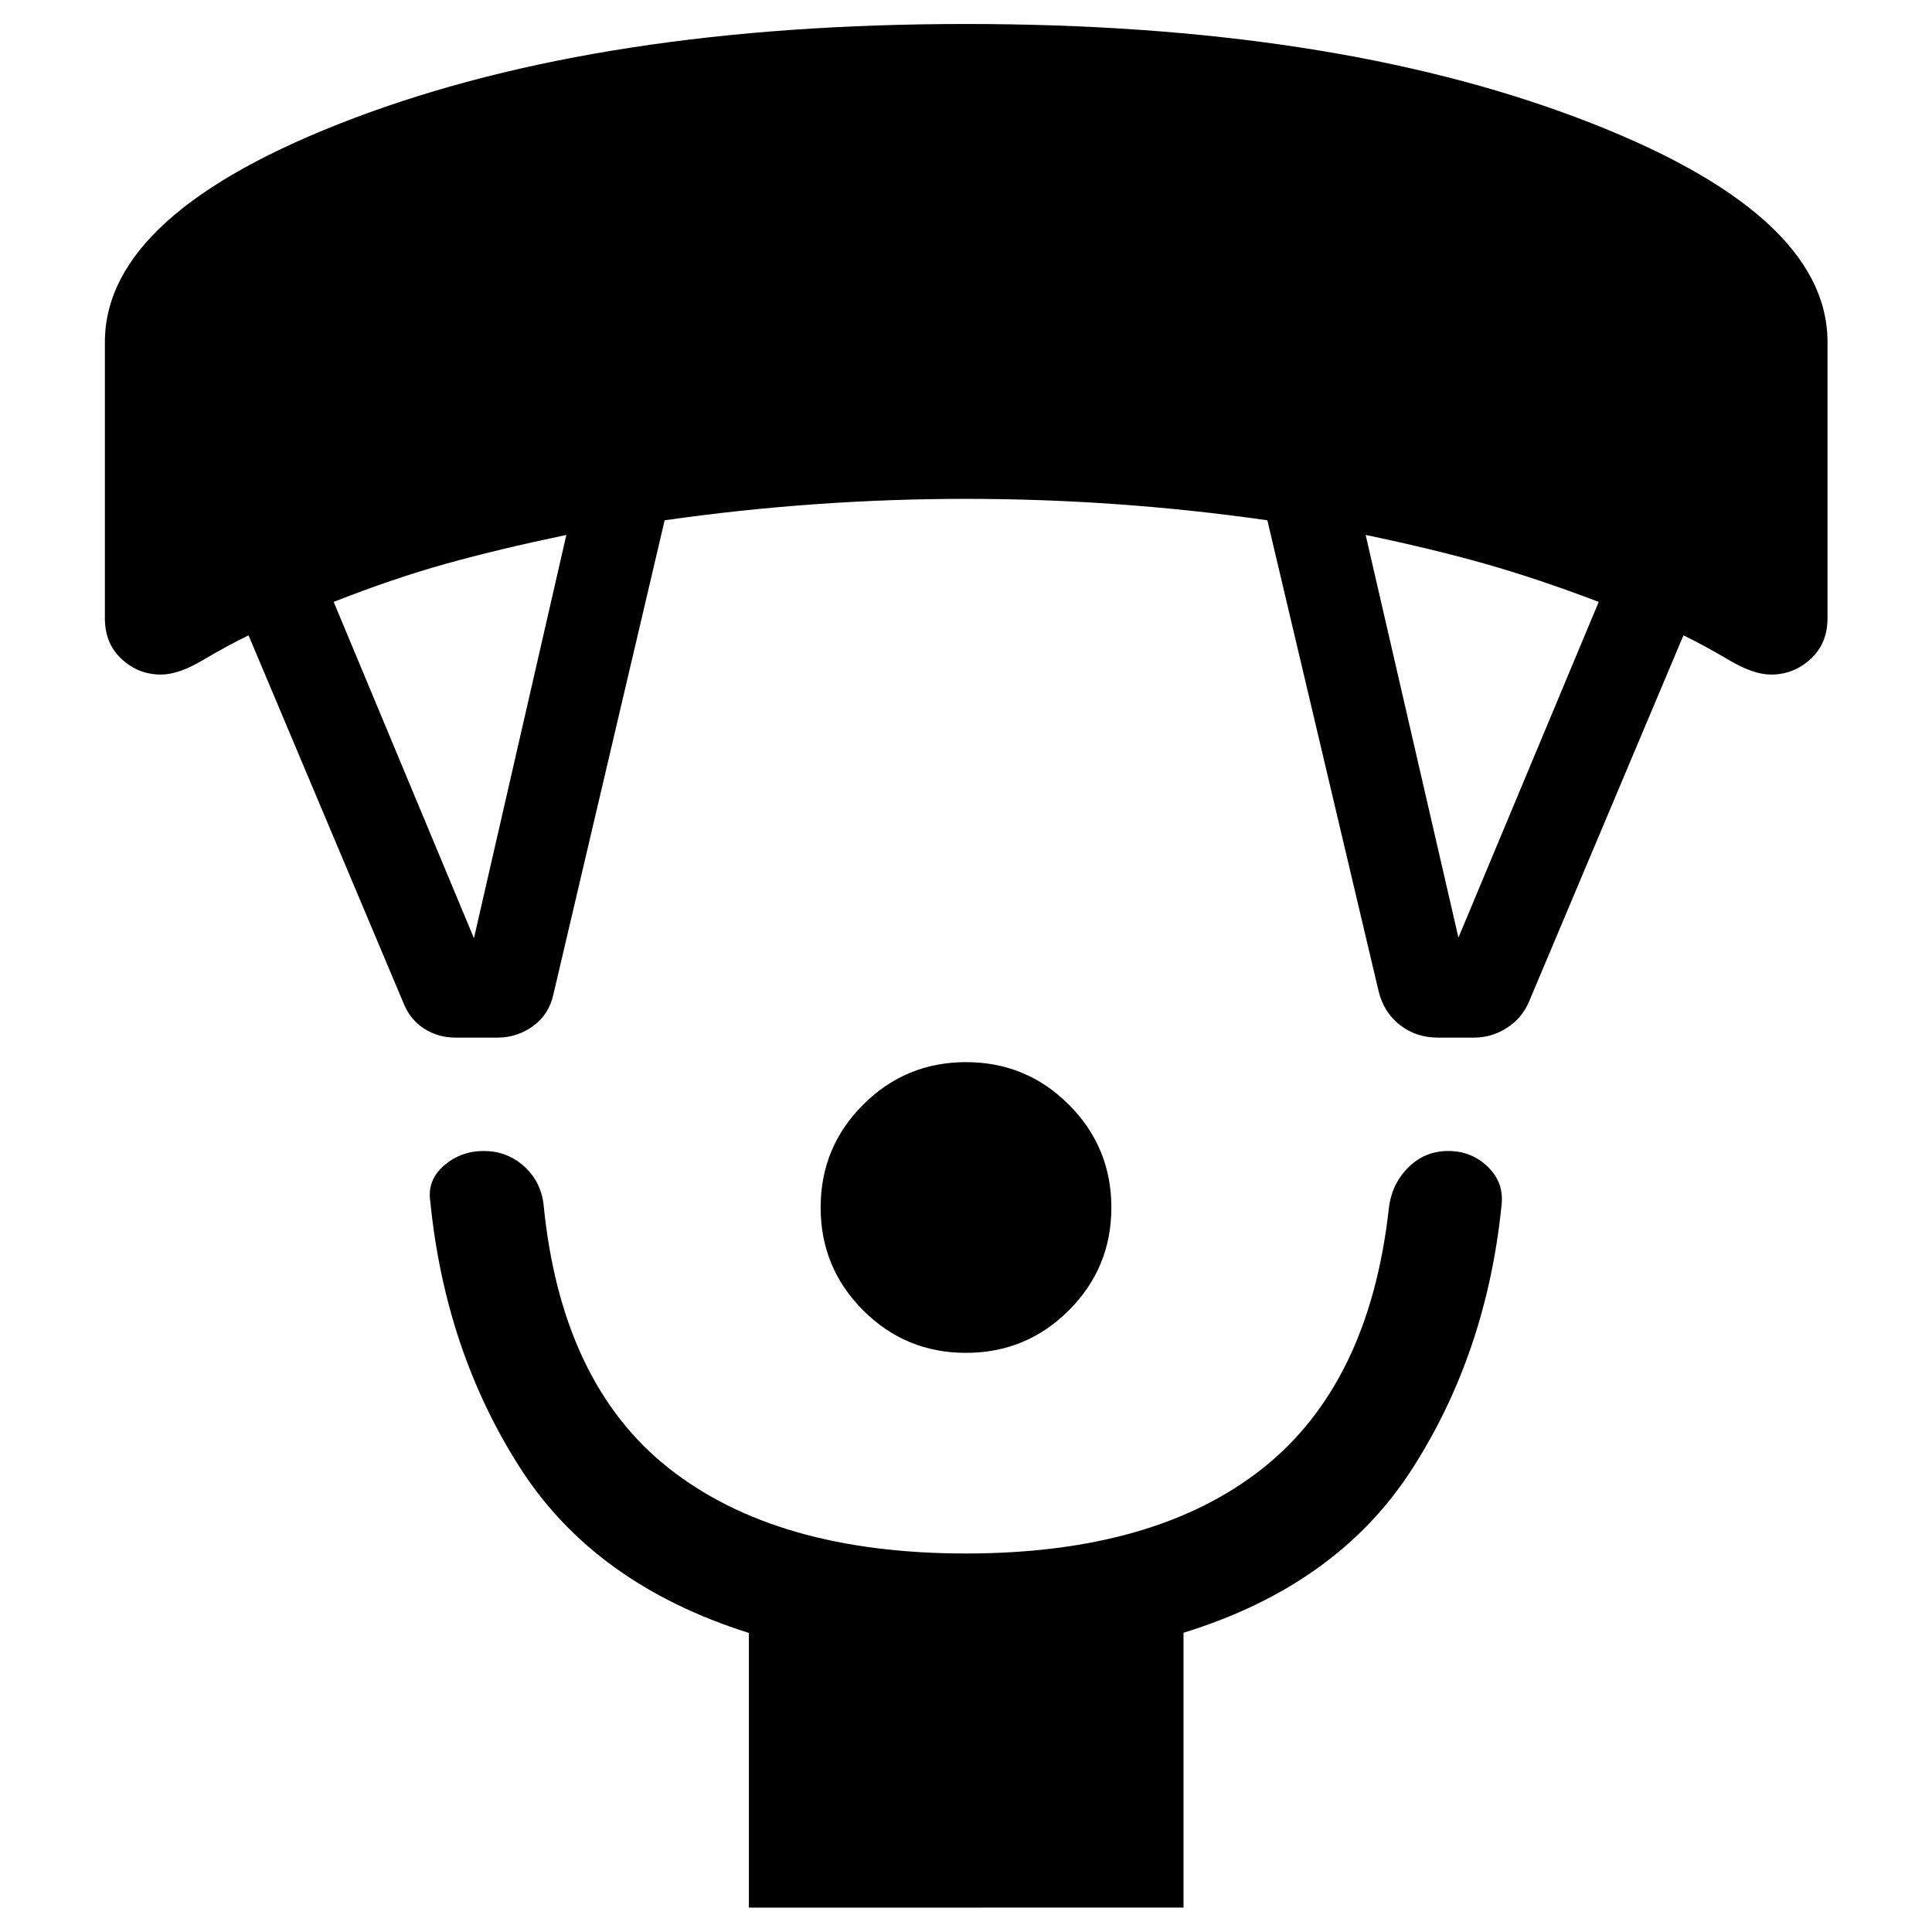 <svg xmlns="http://www.w3.org/2000/svg" height="24" viewBox="0 -960 960 960" width="24"><path d="M479.98-287.77q-29.98 0-51.1-21.14-21.11-21.14-21.11-51.11 0-29.98 21.14-51.1 21.14-21.11 51.11-21.11 29.98 0 51.1 21.14 21.11 21.14 21.11 51.11 0 29.98-21.14 51.1-21.14 21.11-51.11 21.11ZM372.12-12.12V-148.6q-76.7-24.17-113.81-82.21-37.12-58.04-44.5-132.16-1.62-10.57 6.78-17.84t19.77-7.27q11.37 0 19.74 7.33 8.36 7.33 9.94 18.72 8.61 89.18 62.27 131.57 53.65 42.38 147.64 42.38 93.87 0 147.17-42.07 53.3-42.08 63-129.5 1.42-12.04 9.63-20.23 8.21-8.2 19.87-8.2 11.65 0 19.76 7.95 8.12 7.94 6.7 19.28-7.5 73.54-44.62 131.1-37.11 57.55-113.38 81.06v136.57H372.12Zm-171.5-449.15L123.5-644.31q-10.92 5.35-22.87 12.42-11.94 7.08-20.63 7.08-11.27 0-19.58-7.72-8.3-7.73-8.3-20.16V-790q0-64.5 123.75-111.29 123.75-46.79 304.15-46.79 180.4 0 304.23 46.79Q908.08-854.5 908.08-790v137.31q0 12.43-8.41 20.16-8.4 7.72-19.67 7.72-8.69 0-20.63-7.08-11.95-7.07-22.87-12.42l-76.62 181.73q-3.53 8.46-11.08 13.31-7.54 4.85-16.33 4.85H714.5q-10.81 0-18.83-6.21-8.02-6.22-10.63-16.79l-55.3-234.05q-37.7-5.38-75.06-8.01-37.36-2.64-74.68-2.64-37.32 0-74.68 2.64-37.36 2.63-75.06 8.01l-55.3 235.66q-2.15 9.87-10.04 15.63-7.89 5.76-17.74 5.76h-20.83q-8.58 0-15.48-4.39-6.91-4.38-10.25-12.46Zm34.88-32.54 45.92-200.38q-33.84 7.07-59.98 14.36-26.13 7.29-55.63 18.91l69.69 167.11Zm489.19-.3 69.7-166.81q-30.08-11.43-56.02-18.81-25.95-7.39-59.79-14.46l46.11 200.08Z"/></svg>